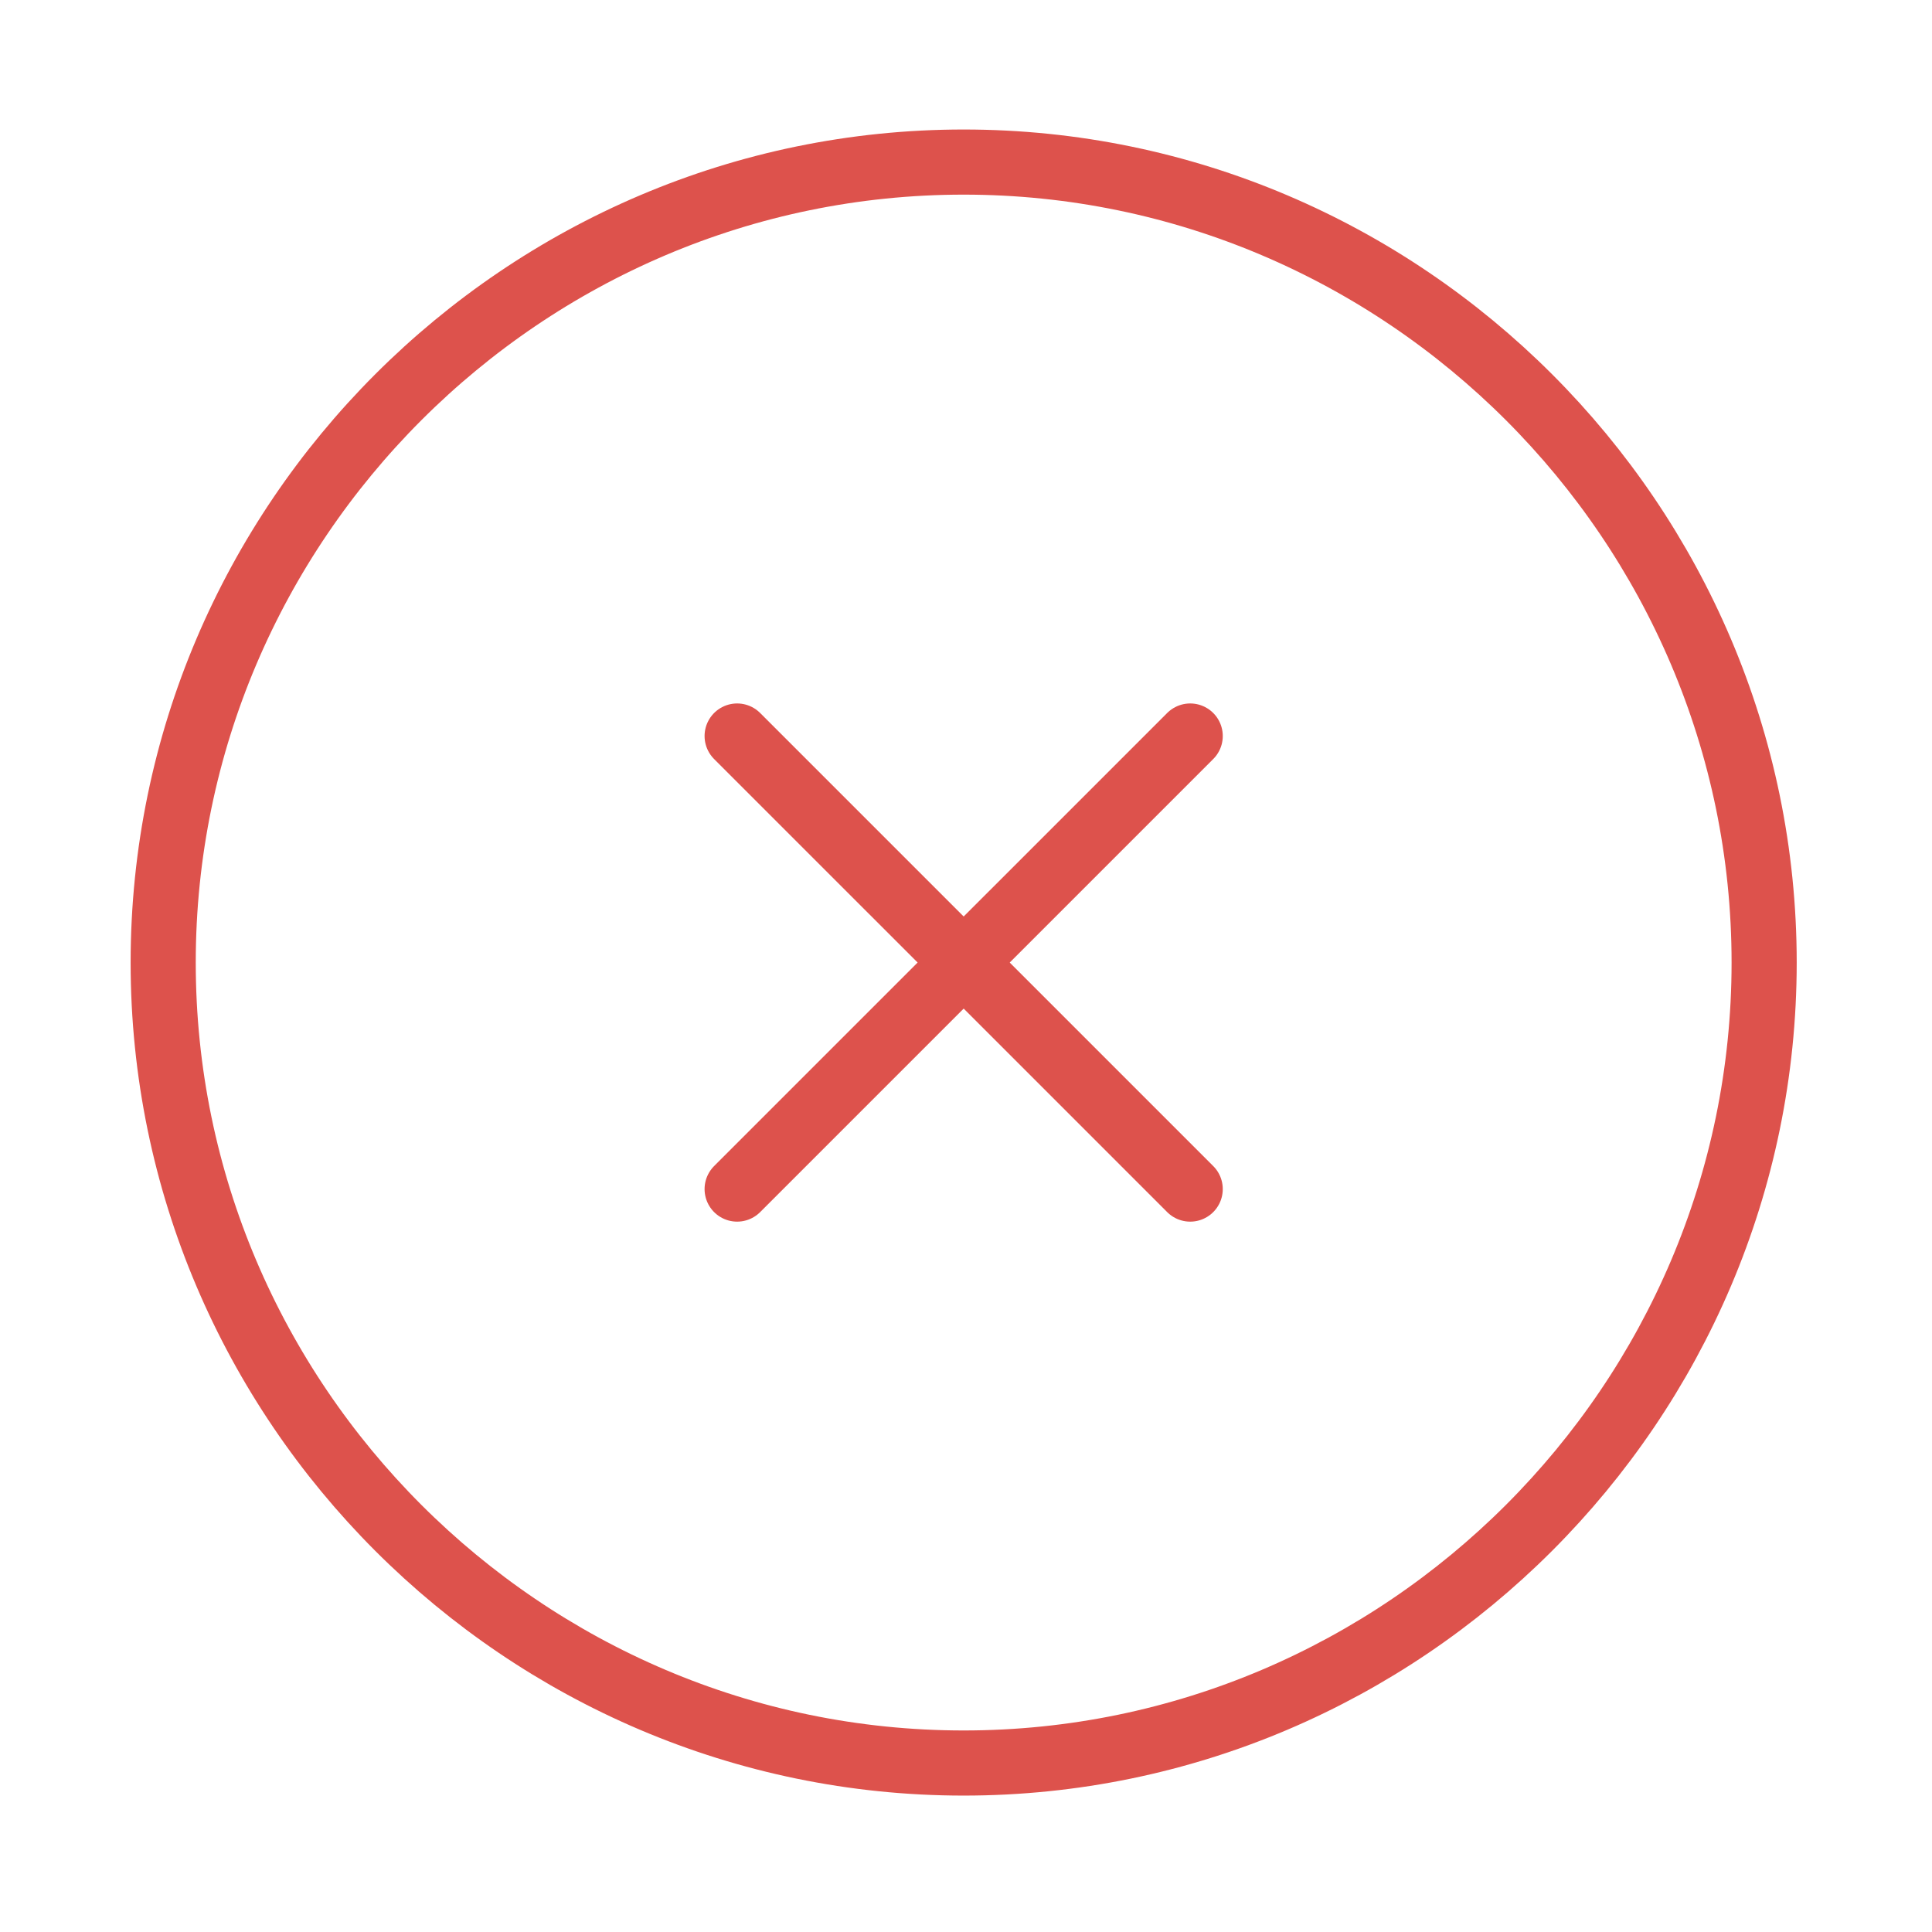 <svg width="178" height="178" viewBox="0 0 178 178" fill="none" xmlns="http://www.w3.org/2000/svg">
<path d="M88.785 162.432C129.348 162.432 162.535 129.244 162.535 88.682C162.535 48.119 129.348 14.932 88.785 14.932C48.223 14.932 15.035 48.119 15.035 88.682C15.035 129.244 48.223 162.432 88.785 162.432Z" stroke="#DD524C" stroke-width="6" stroke-linecap="round" stroke-linejoin="round"/>
<path d="M67.914 109.553L109.657 67.811" stroke="#DD524C" stroke-width="6" stroke-linecap="round" stroke-linejoin="round"/>
<path d="M109.657 109.553L67.914 67.811" stroke="#DD524C" stroke-width="6" stroke-linecap="round" stroke-linejoin="round"/>
</svg>
